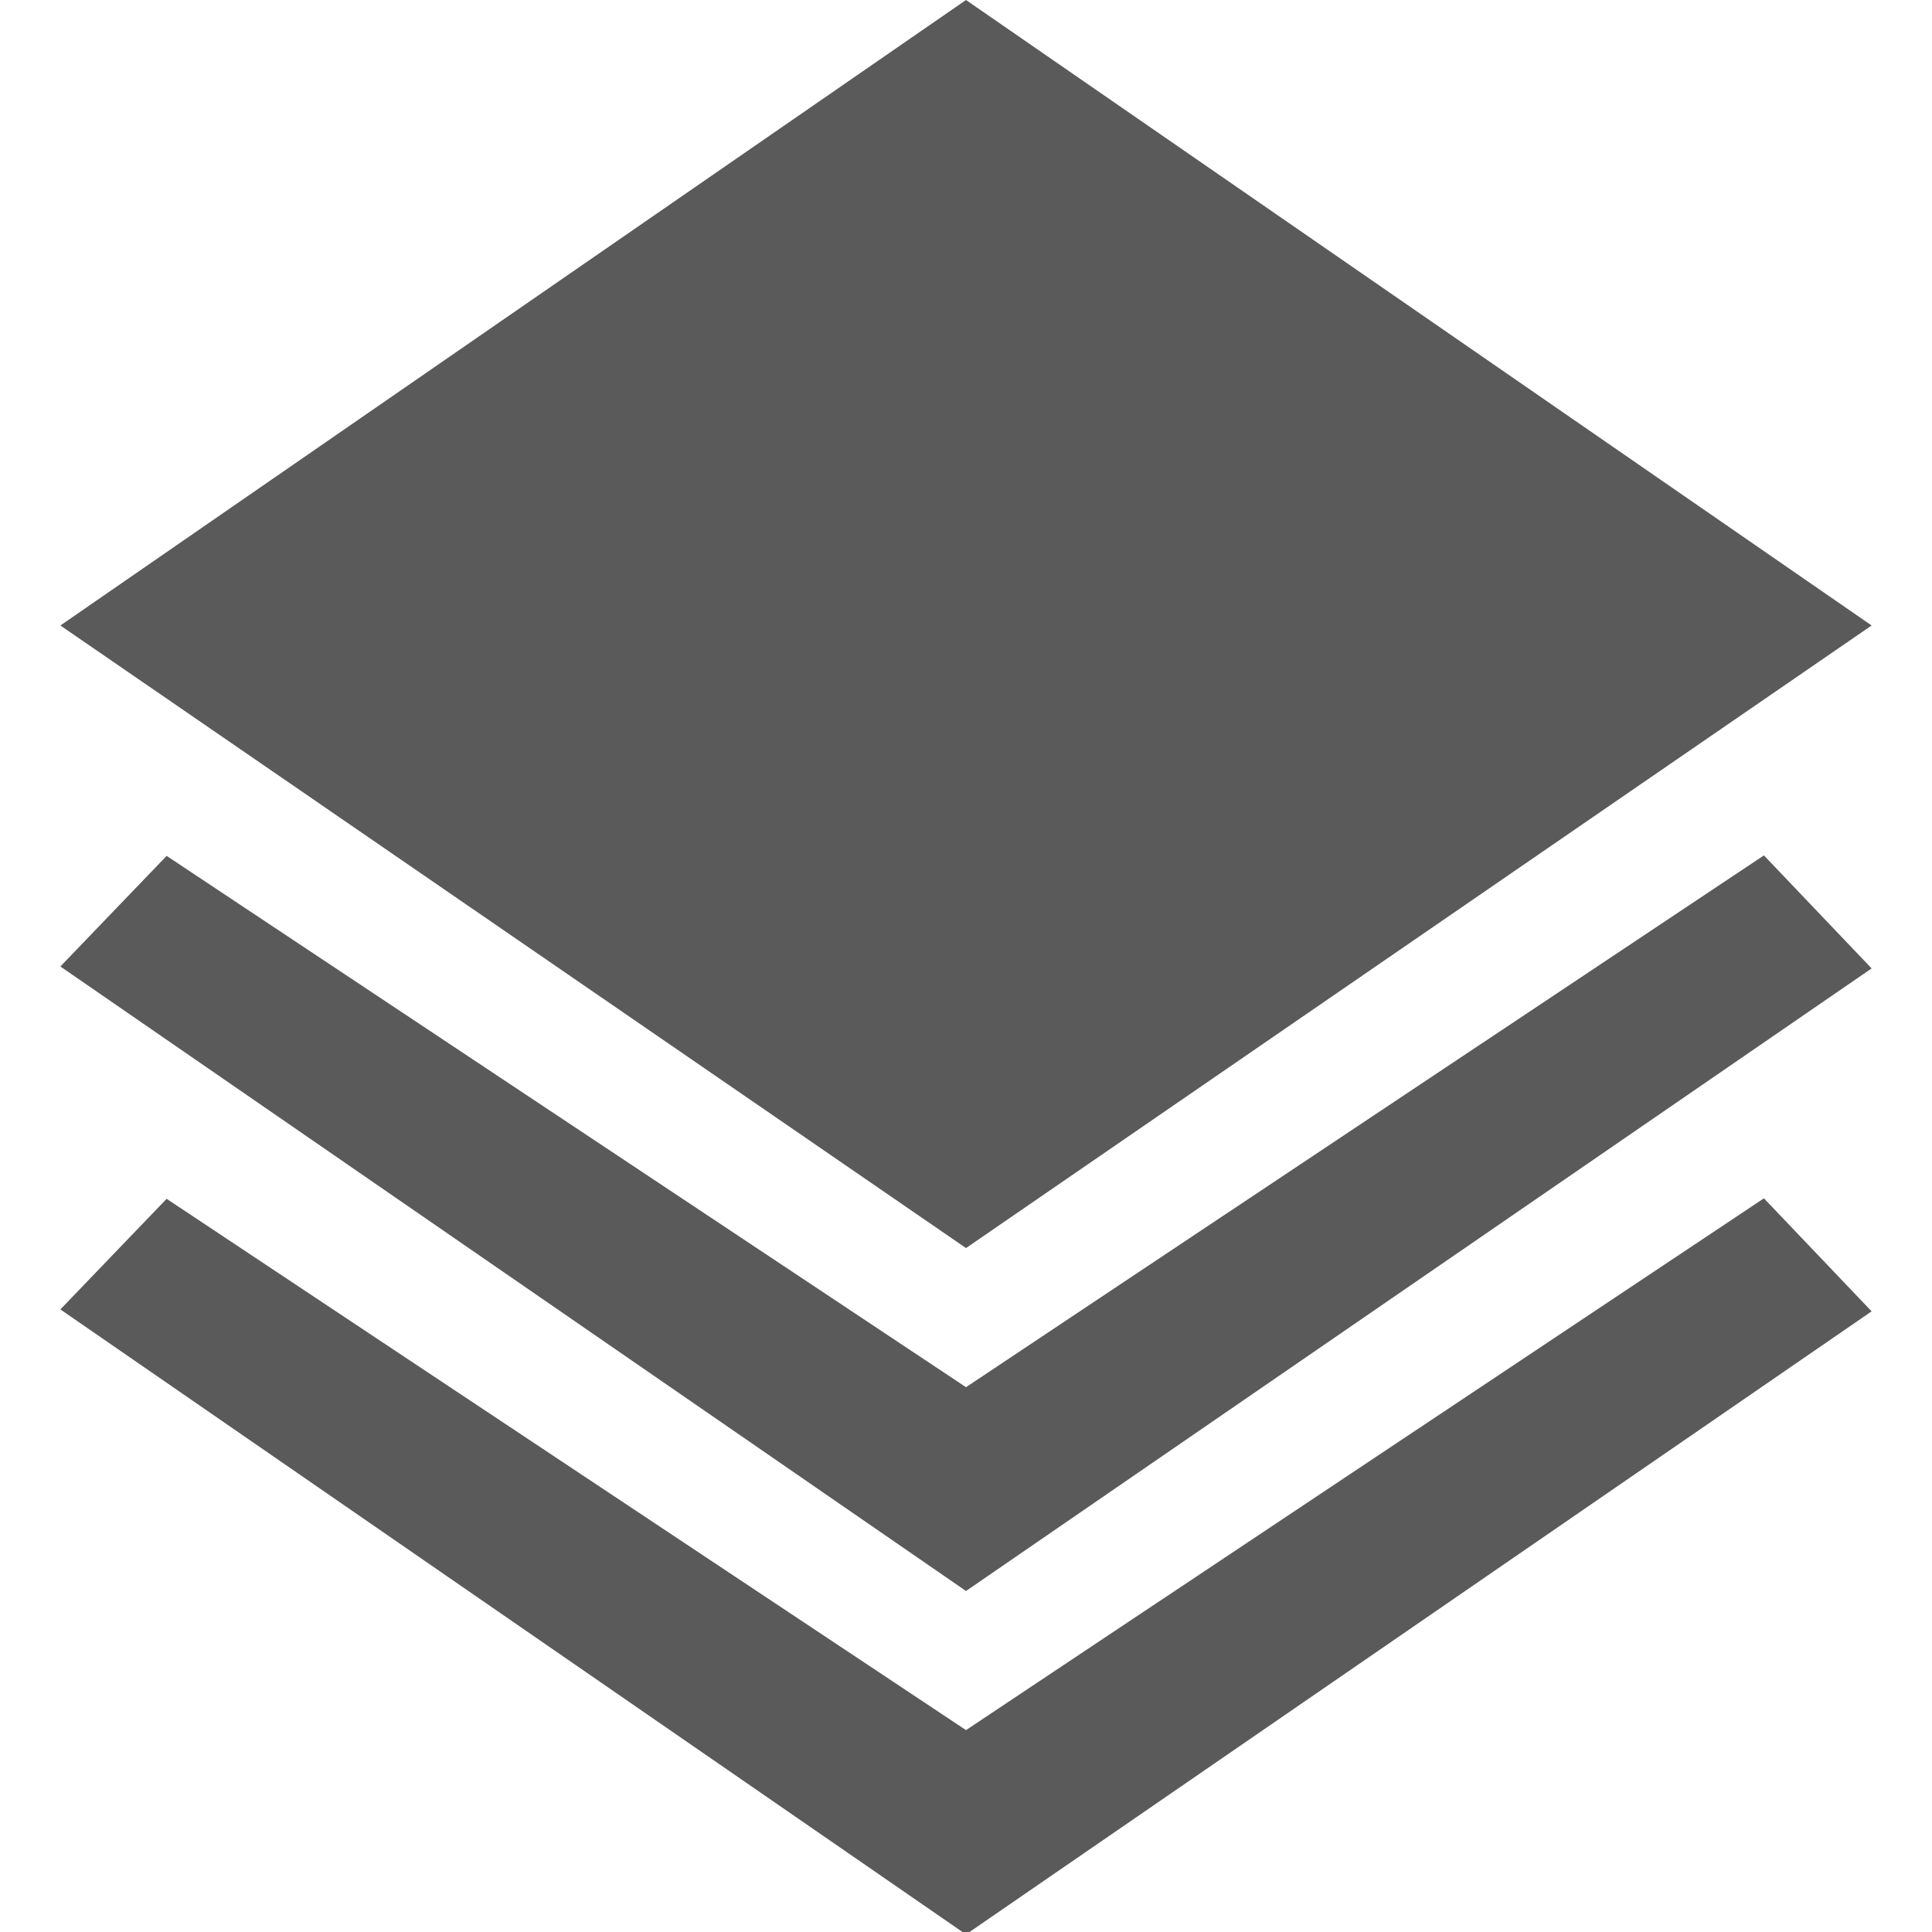 <svg xmlns="http://www.w3.org/2000/svg" id="_01" data-name="01" viewBox="0 0 40 40">
    <defs>
        <style>
            .cls-2{fill:#5a5a5a;}
        </style>
    </defs>
    <title>
        stack_01
    </title>
    <path d="M38.75,12.95,20,0,1.25,12.95,20,25.84ZM20,28.72l-16.55-11-2.2,2.29L20,32.94,38.75,20.05l-2.23-2.34Zm0,7.1-16.55-11-2.2,2.29L20,40.05l18.75-12.9-2.23-2.34Z" class="cls-2"/>
</svg>
